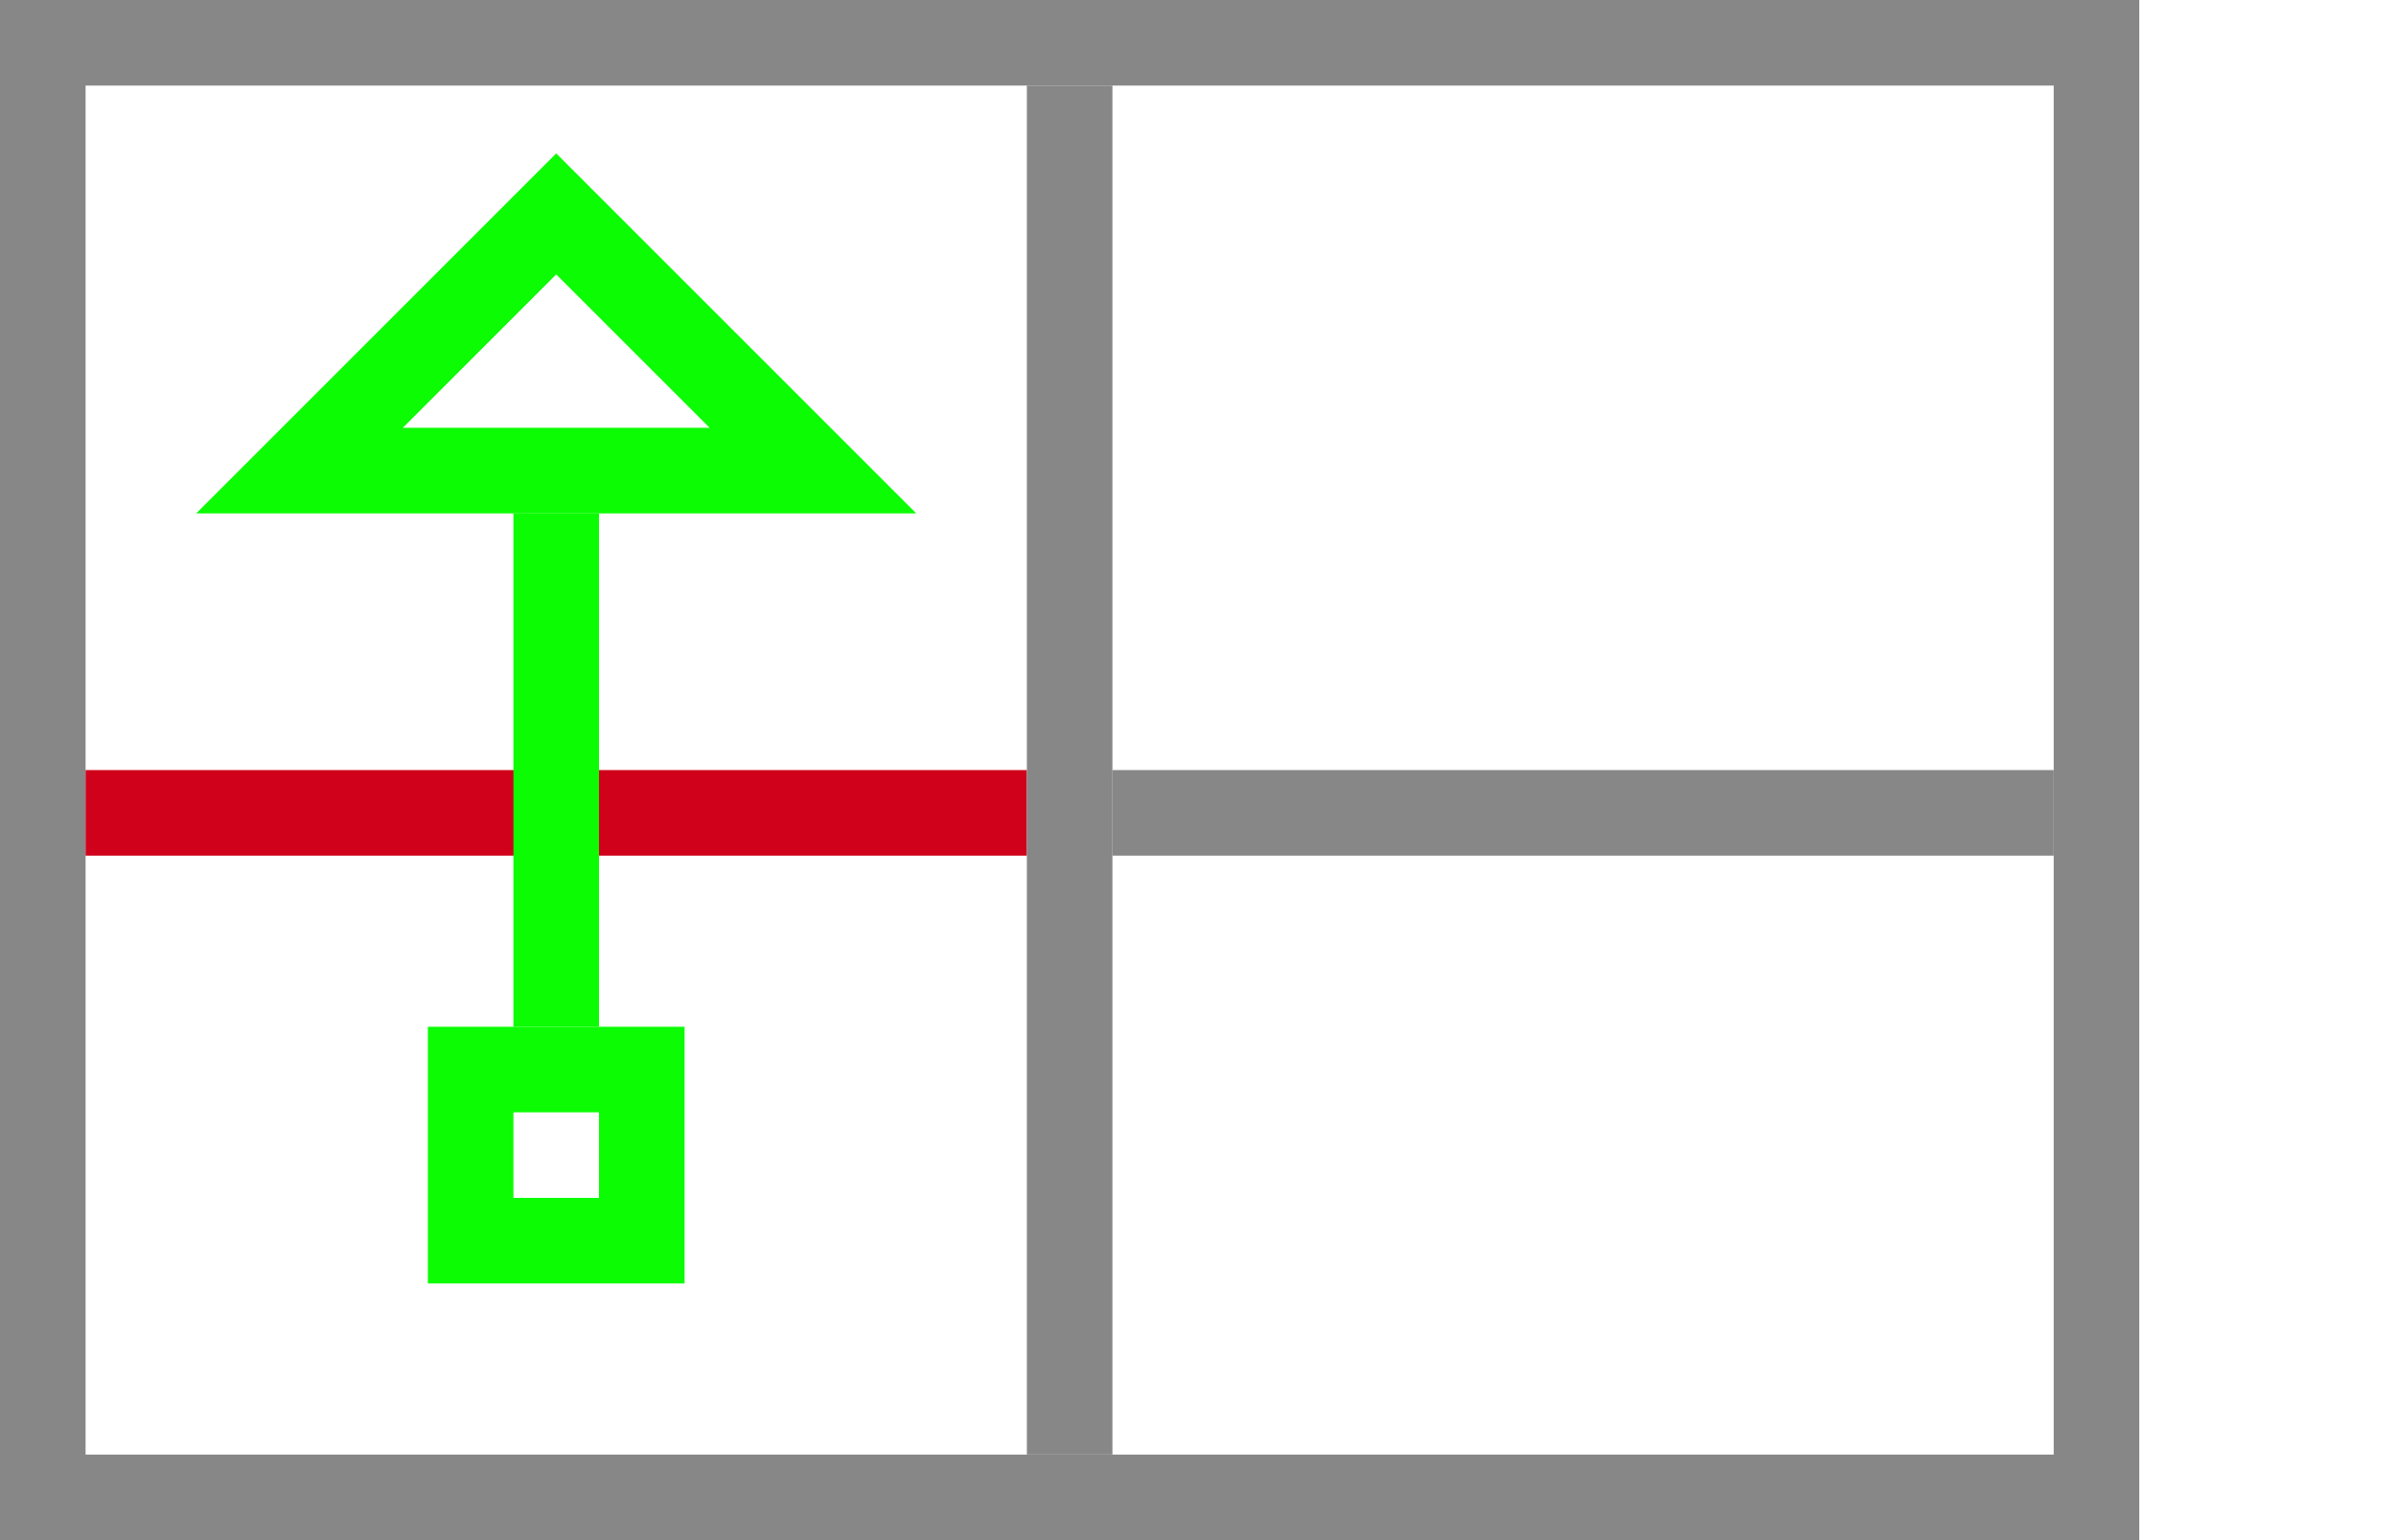 <?xml version="1.0" encoding="UTF-8"?>
<svg width="28px" height="18px" viewBox="0 0 28 18" version="1.1" xmlns="http://www.w3.org/2000/svg" xmlns:xlink="http://www.w3.org/1999/xlink">
    <!-- Generator: Sketch 60.1 (88133) - https://sketch.com -->
    <title>Merge Up</title>
    <desc>Created with Sketch.</desc>
    <g id="Merge-Up" stroke="none" stroke-width="1" fill="none" fill-rule="evenodd">
        <rect id="Rectangle" fill="#878787" x="13" y="9" width="11" height="1"></rect>
        <rect id="Rectangle-Copy-5" stroke="#878787" x="0.5" y="0.5" width="24" height="17"></rect>
        <g id="Icon_Point" transform="translate(5, 12)" fill="#0CFC04">
            <path d="M3,0 L3,3 L0,3 L0,0 L3,0 Z M2,1 L1,1 L1,2 L2,2 L2,1 Z" id="Combined-Shape"></path>
        </g>
        <rect id="Rectangle" fill="#D0021B" x="1" y="9" width="11" height="1"></rect>
        <rect id="Rectangle" fill="#0CFC04" transform="translate(6.5, 9) scale(1, -1) translate(-6.5, -9) " x="6" y="6" width="1" height="6"></rect>
        <g id="Arrow-(hollow-red)" transform="translate(6.5, 4) rotate(-90) translate(-6.5, -4) translate(4.5, 0.5)" stroke="#0CFC04">
            <polygon id="Path-2" points="0.5 0.5 3.5 3.5 0.5 6.5"></polygon>
        </g>
        <rect id="Rectangle" fill="#878787" x="12" y="1" width="1" height="16"></rect>
    </g>
</svg>